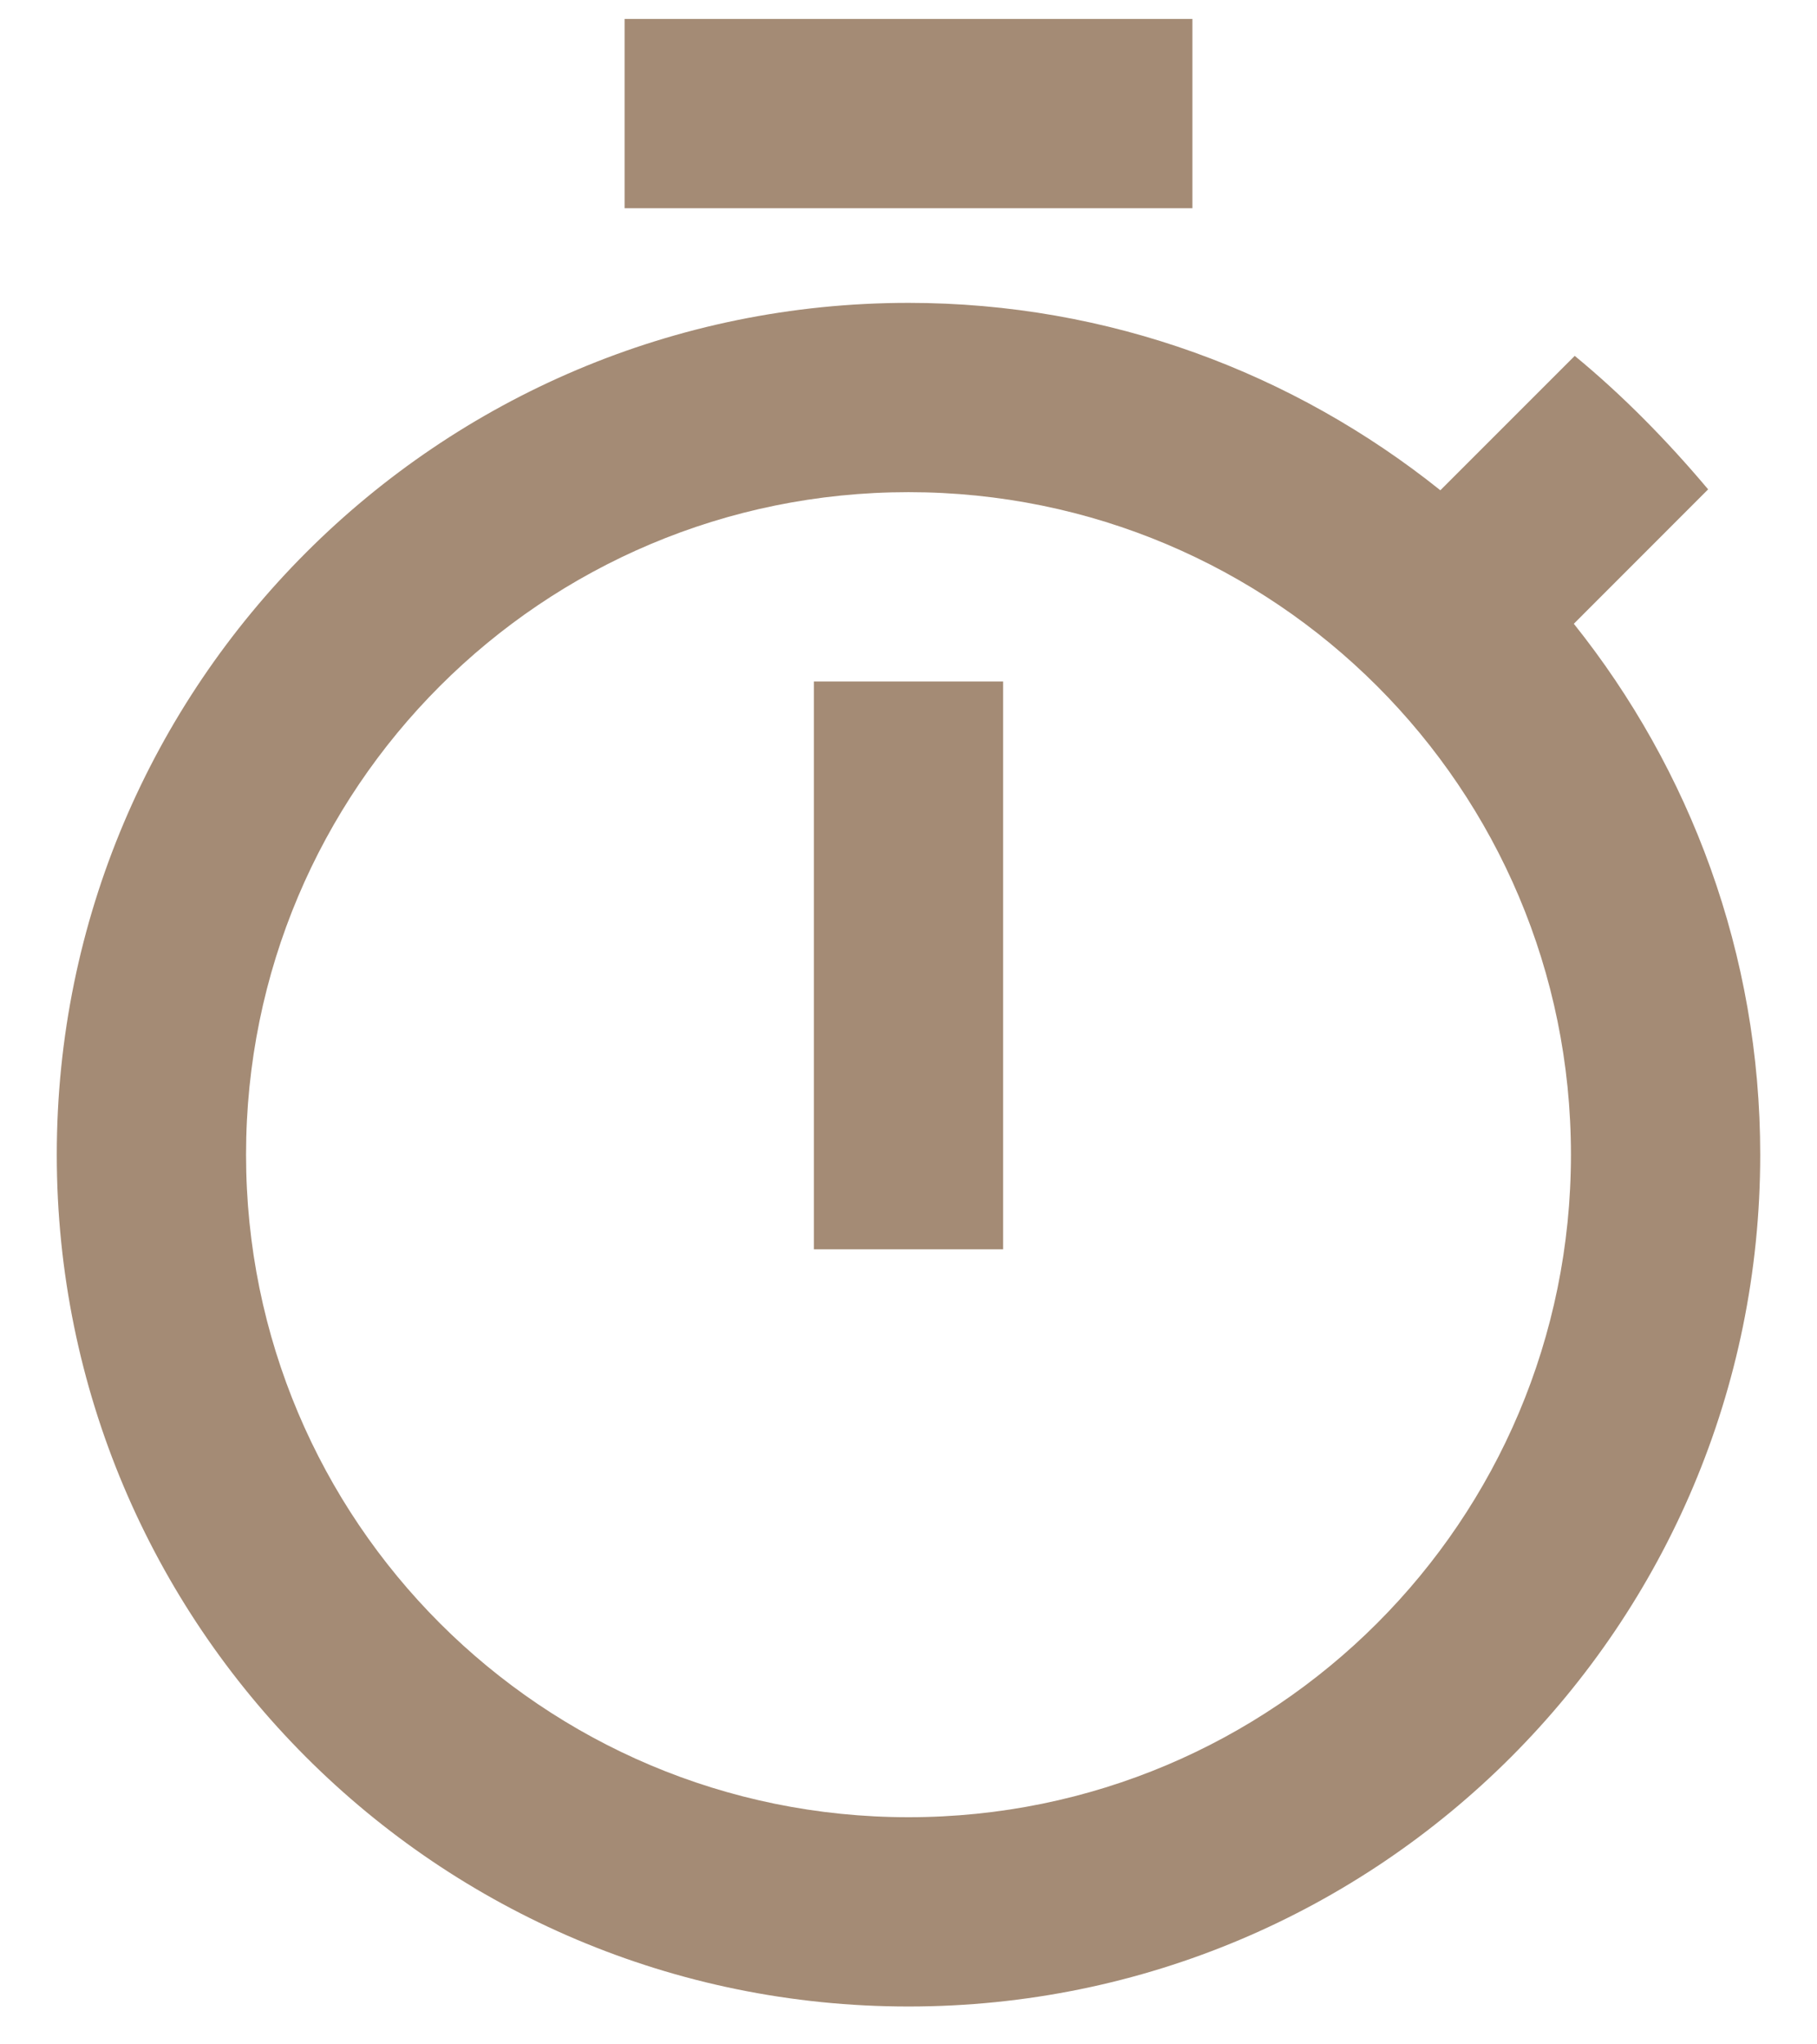 <svg width="24" height="27" viewBox="0 0 24 27" fill="none" xmlns="http://www.w3.org/2000/svg">
<path d="M15.75 0.25H8.25V2.75H15.75V0.25ZM10.75 16.5H13.25V9H10.75V16.5ZM20.788 8.238L22.562 6.463C22.025 5.825 21.438 5.225 20.8 4.7L19.025 6.475C17.087 4.925 14.65 4 12 4C5.787 4 0.75 9.037 0.75 15.25C0.75 21.462 5.775 26.5 12 26.5C18.225 26.5 23.25 21.462 23.25 15.25C23.25 12.6 22.325 10.162 20.788 8.238ZM12 24C7.162 24 3.25 20.087 3.25 15.25C3.25 10.412 7.162 6.5 12 6.5C16.837 6.5 20.75 10.412 20.75 15.25C20.75 20.087 16.837 24 12 24Z" fill="#A48B75"/>
</svg>
